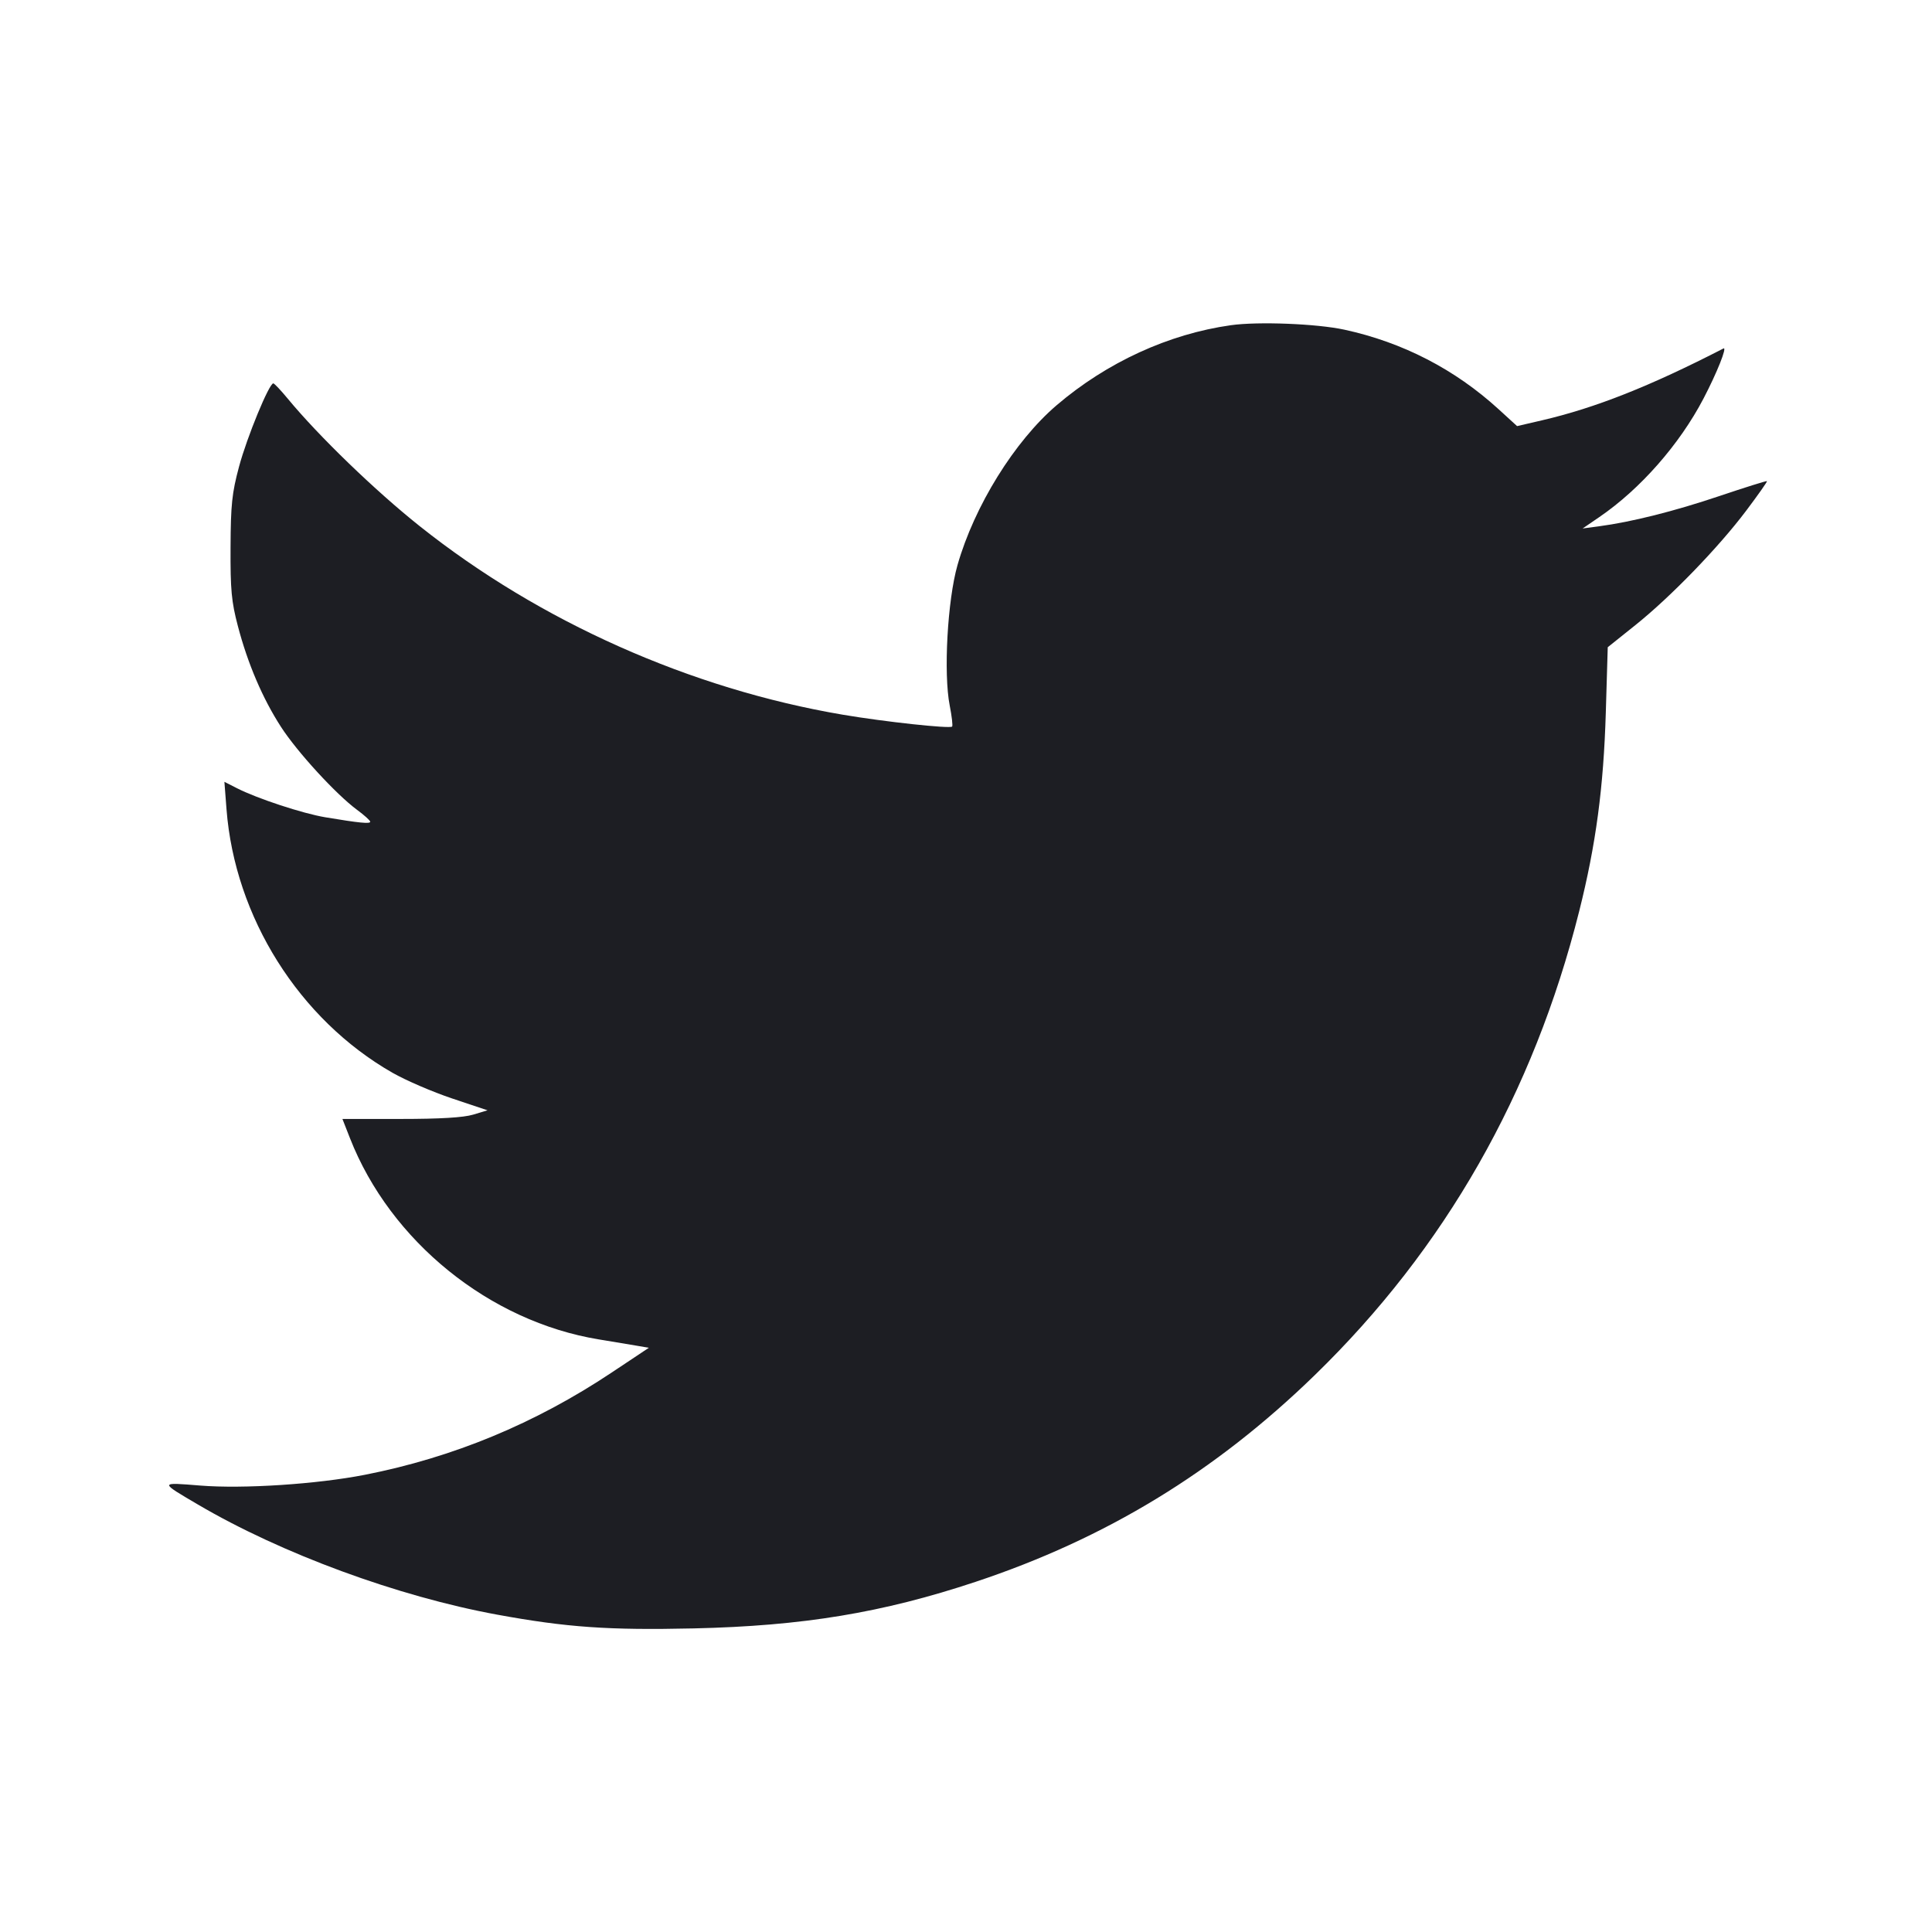 <svg viewBox="0 0 2400 2400" fill="none" xmlns="http://www.w3.org/2000/svg"><path d="M1528.999 403.992 C 1451.722 414.883,1374.987 450.119,1312.661 503.332 C 1260.349 547.995,1210.324 628.644,1189.429 702.000 C 1176.972 745.734,1171.940 836.652,1179.772 876.462 C 1182.403 889.836,1183.747 901.586,1182.759 902.574 C 1179.923 905.410,1098.609 896.591,1047.097 887.860 C 857.909 855.794,670.382 772.231,521.343 653.579 C 466.057 609.566,395.841 541.725,357.476 495.255 C 348.964 484.945,340.900 476.395,339.557 476.255 C 334.481 475.725,306.734 543.091,296.915 579.784 C 288.126 612.625,286.647 626.721,286.398 680.000 C 286.150 732.854,287.493 747.271,295.496 777.732 C 307.816 824.621,326.262 867.729,349.136 903.089 C 369.282 934.231,417.549 986.854,443.528 1006.000 C 452.484 1012.600,459.853 1019.237,459.905 1020.749 C 460.006 1023.657,446.395 1022.314,404.000 1015.230 C 375.965 1010.546,319.640 992.009,294.379 979.154 L 278.759 971.204 281.365 1005.108 C 291.679 1139.297,371.575 1266.269,487.395 1332.536 C 504.007 1342.041,537.402 1356.441,561.606 1364.537 L 605.614 1379.257 587.807 1384.629 C 575.738 1388.269,546.697 1390.000,497.688 1390.000 L 425.376 1390.000 434.726 1413.855 C 484.957 1542.012,608.220 1641.659,744.000 1663.876 C 760.500 1666.576,781.200 1670.019,790.000 1671.527 L 806.000 1674.269 759.756 1705.076 C 664.826 1768.317,562.896 1810.537,453.191 1832.055 C 393.800 1843.704,302.126 1849.695,248.780 1845.414 C 197.772 1841.321,197.842 1840.744,245.899 1868.999 C 349.560 1929.948,494.218 1983.174,617.673 2005.789 C 703.889 2021.583,756.046 2025.235,861.573 2022.866 C 997.165 2019.823,1096.168 2003.480,1211.764 1965.058 C 1373.916 1911.162,1509.585 1828.485,1633.363 1708.133 C 1795.143 1550.833,1904.825 1358.392,1961.716 1132.025 C 1982.511 1049.282,1992.031 978.186,1994.794 885.005 L 1997.196 804.010 2031.598 776.483 C 2075.355 741.471,2134.717 680.161,2169.209 634.358 C 2183.971 614.754,2195.582 598.249,2195.012 597.678 C 2194.441 597.108,2167.880 605.431,2135.987 616.174 C 2079.638 635.155,2026.877 648.403,1986.000 653.835 L 1966.000 656.494 1986.883 642.219 C 2037.643 607.523,2086.354 552.092,2116.122 495.150 C 2132.961 462.939,2145.969 430.295,2140.932 432.888 C 2049.646 479.881,1981.705 506.771,1915.287 522.195 L 1884.574 529.327 1861.667 508.392 C 1807.337 458.737,1742.344 425.214,1670.000 409.532 C 1635.698 402.096,1562.778 399.231,1528.999 403.992 " fill="#1D1E23" stroke="none" fill-rule="evenodd"/></svg>